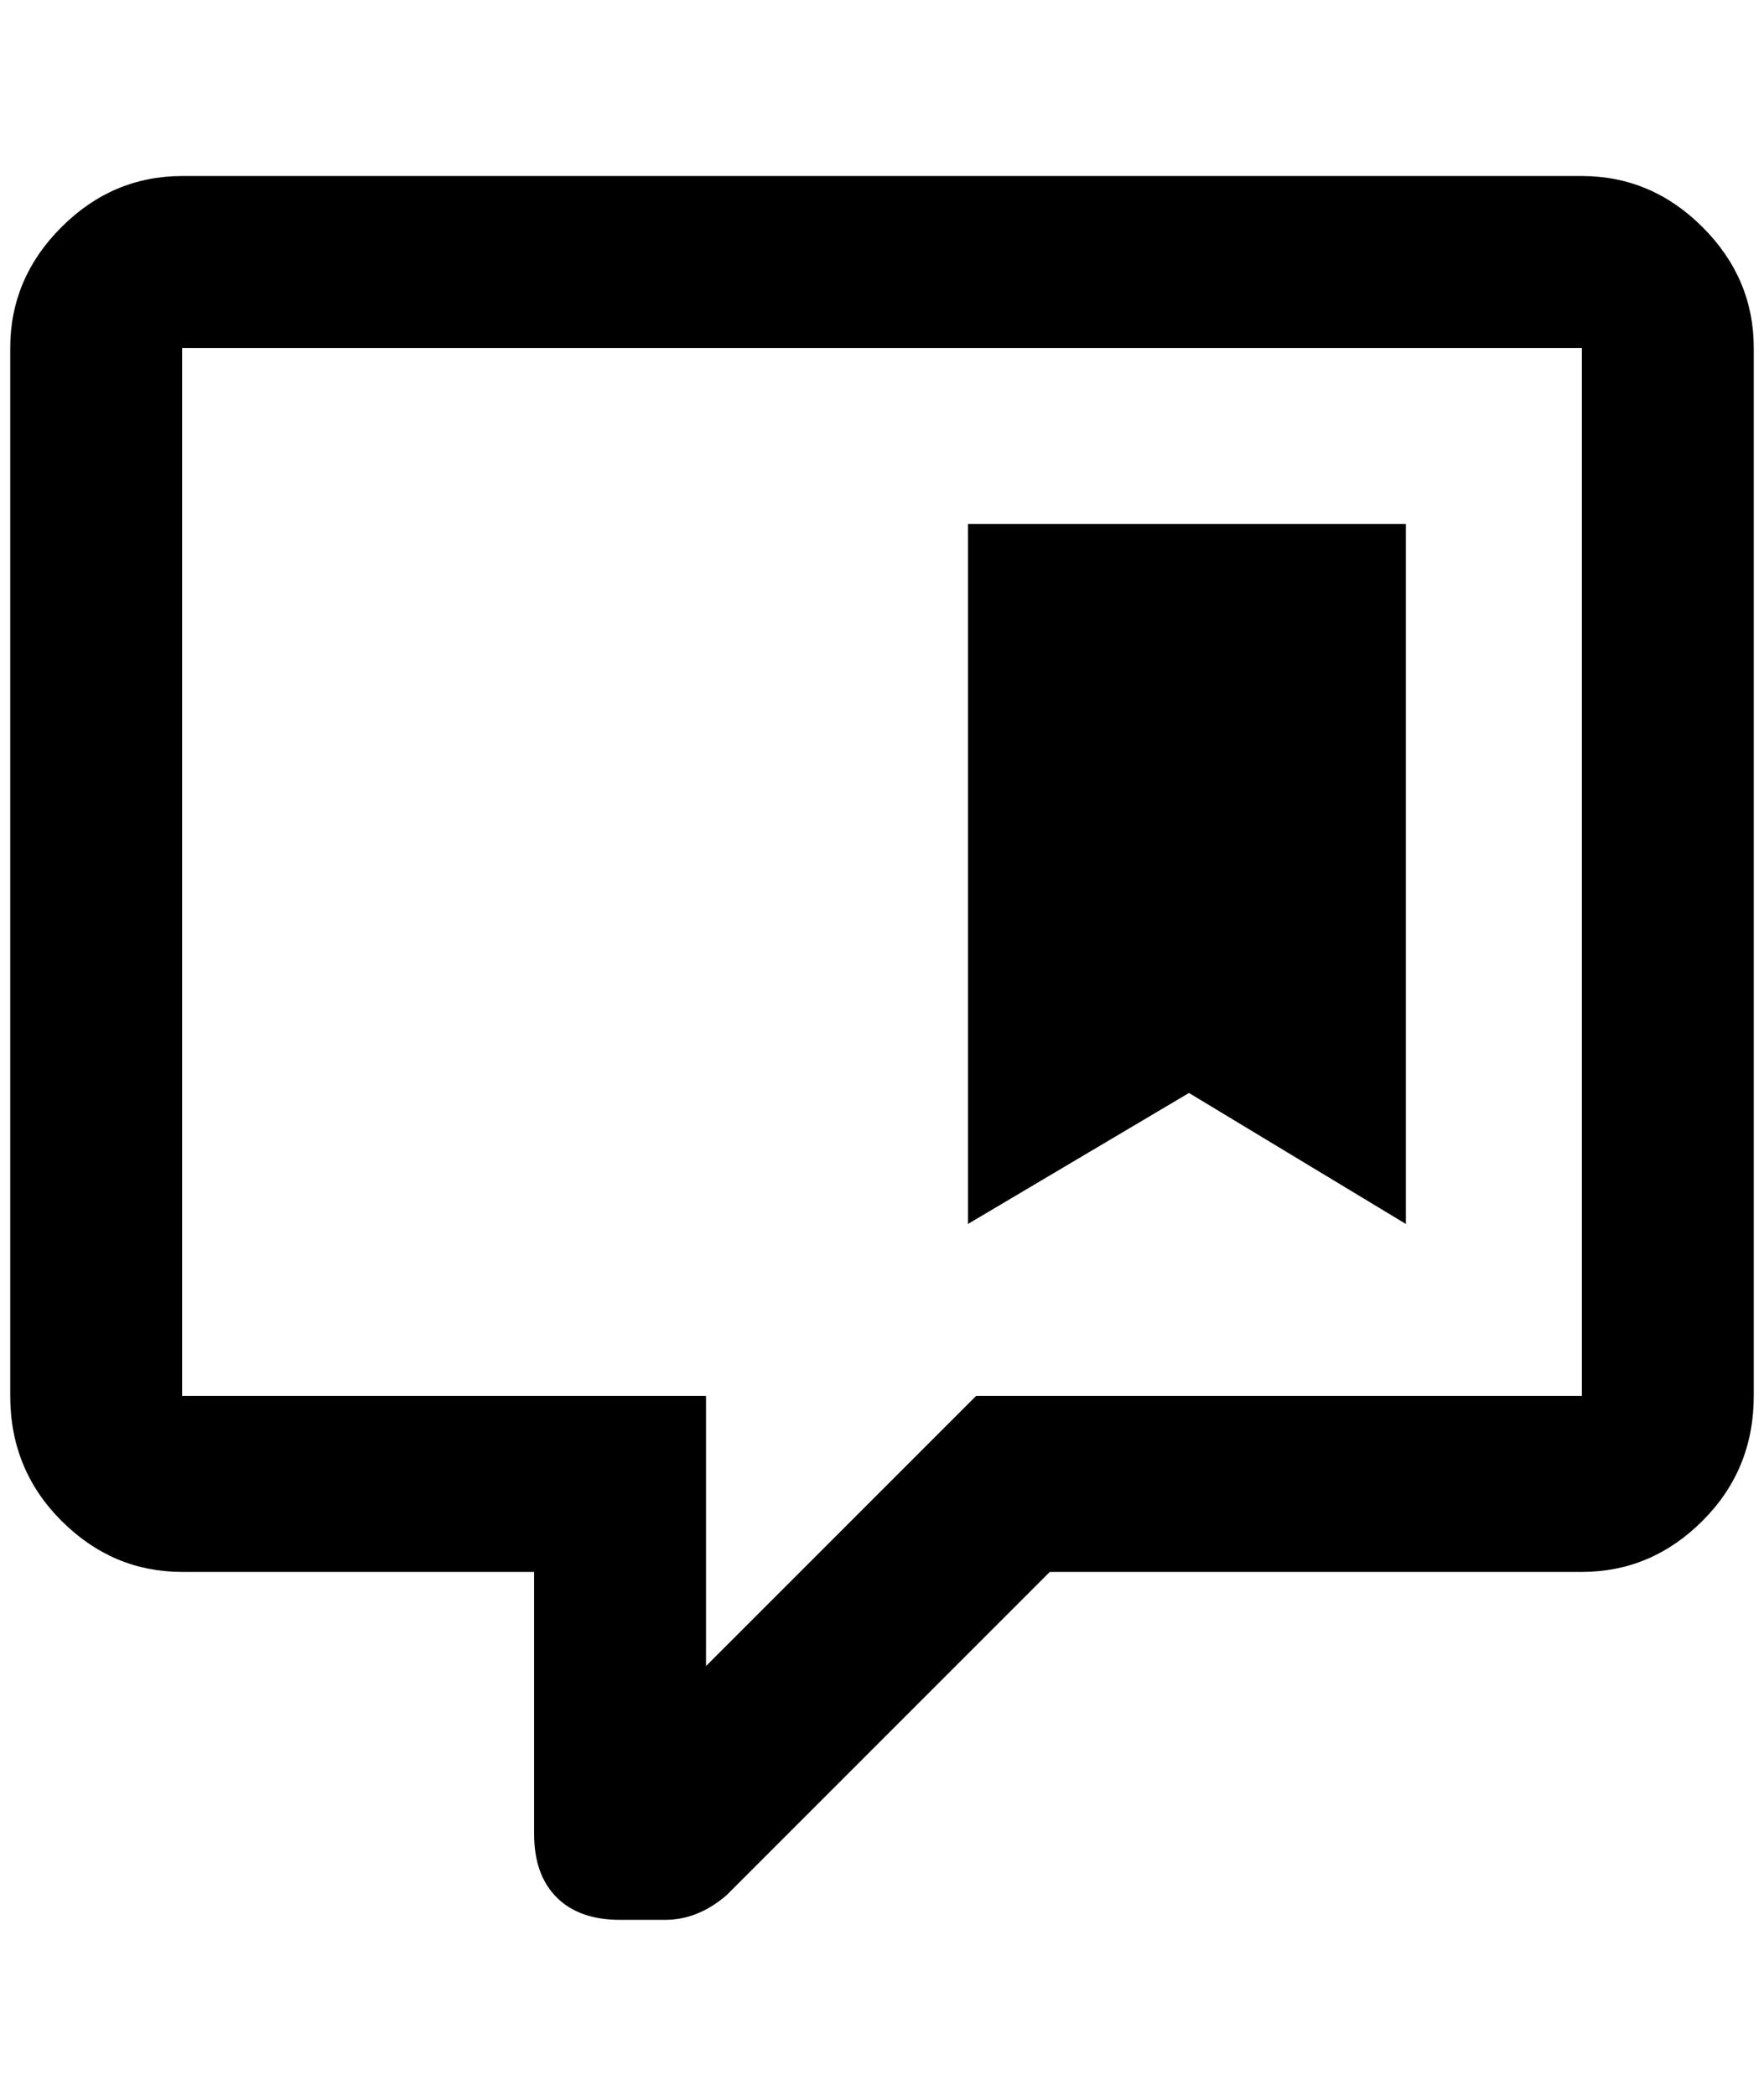 <?xml version="1.0" standalone="no"?>
<!DOCTYPE svg PUBLIC "-//W3C//DTD SVG 1.1//EN" "http://www.w3.org/Graphics/SVG/1.1/DTD/svg11.dtd" >
<svg xmlns="http://www.w3.org/2000/svg" xmlns:xlink="http://www.w3.org/1999/xlink" version="1.1" viewBox="-10 0 1724 2048">
   <path fill="currentColor"
d="M596 1876q-40 0 -62 -22t-22 -62v-256h-344q-68 0 -118 -50t-50 -122v-1024q0 -68 50 -118t118 -50h1368q68 0 118 50t50 118v1024q0 72 -50 122t-118 50h-520l-316 316q-28 24 -60 24h-44zM680 1364v264l264 -264h592v-1024h-1368v1024h512zM1364 1196v-684h-428v684
l216 -128z" />
</svg>
